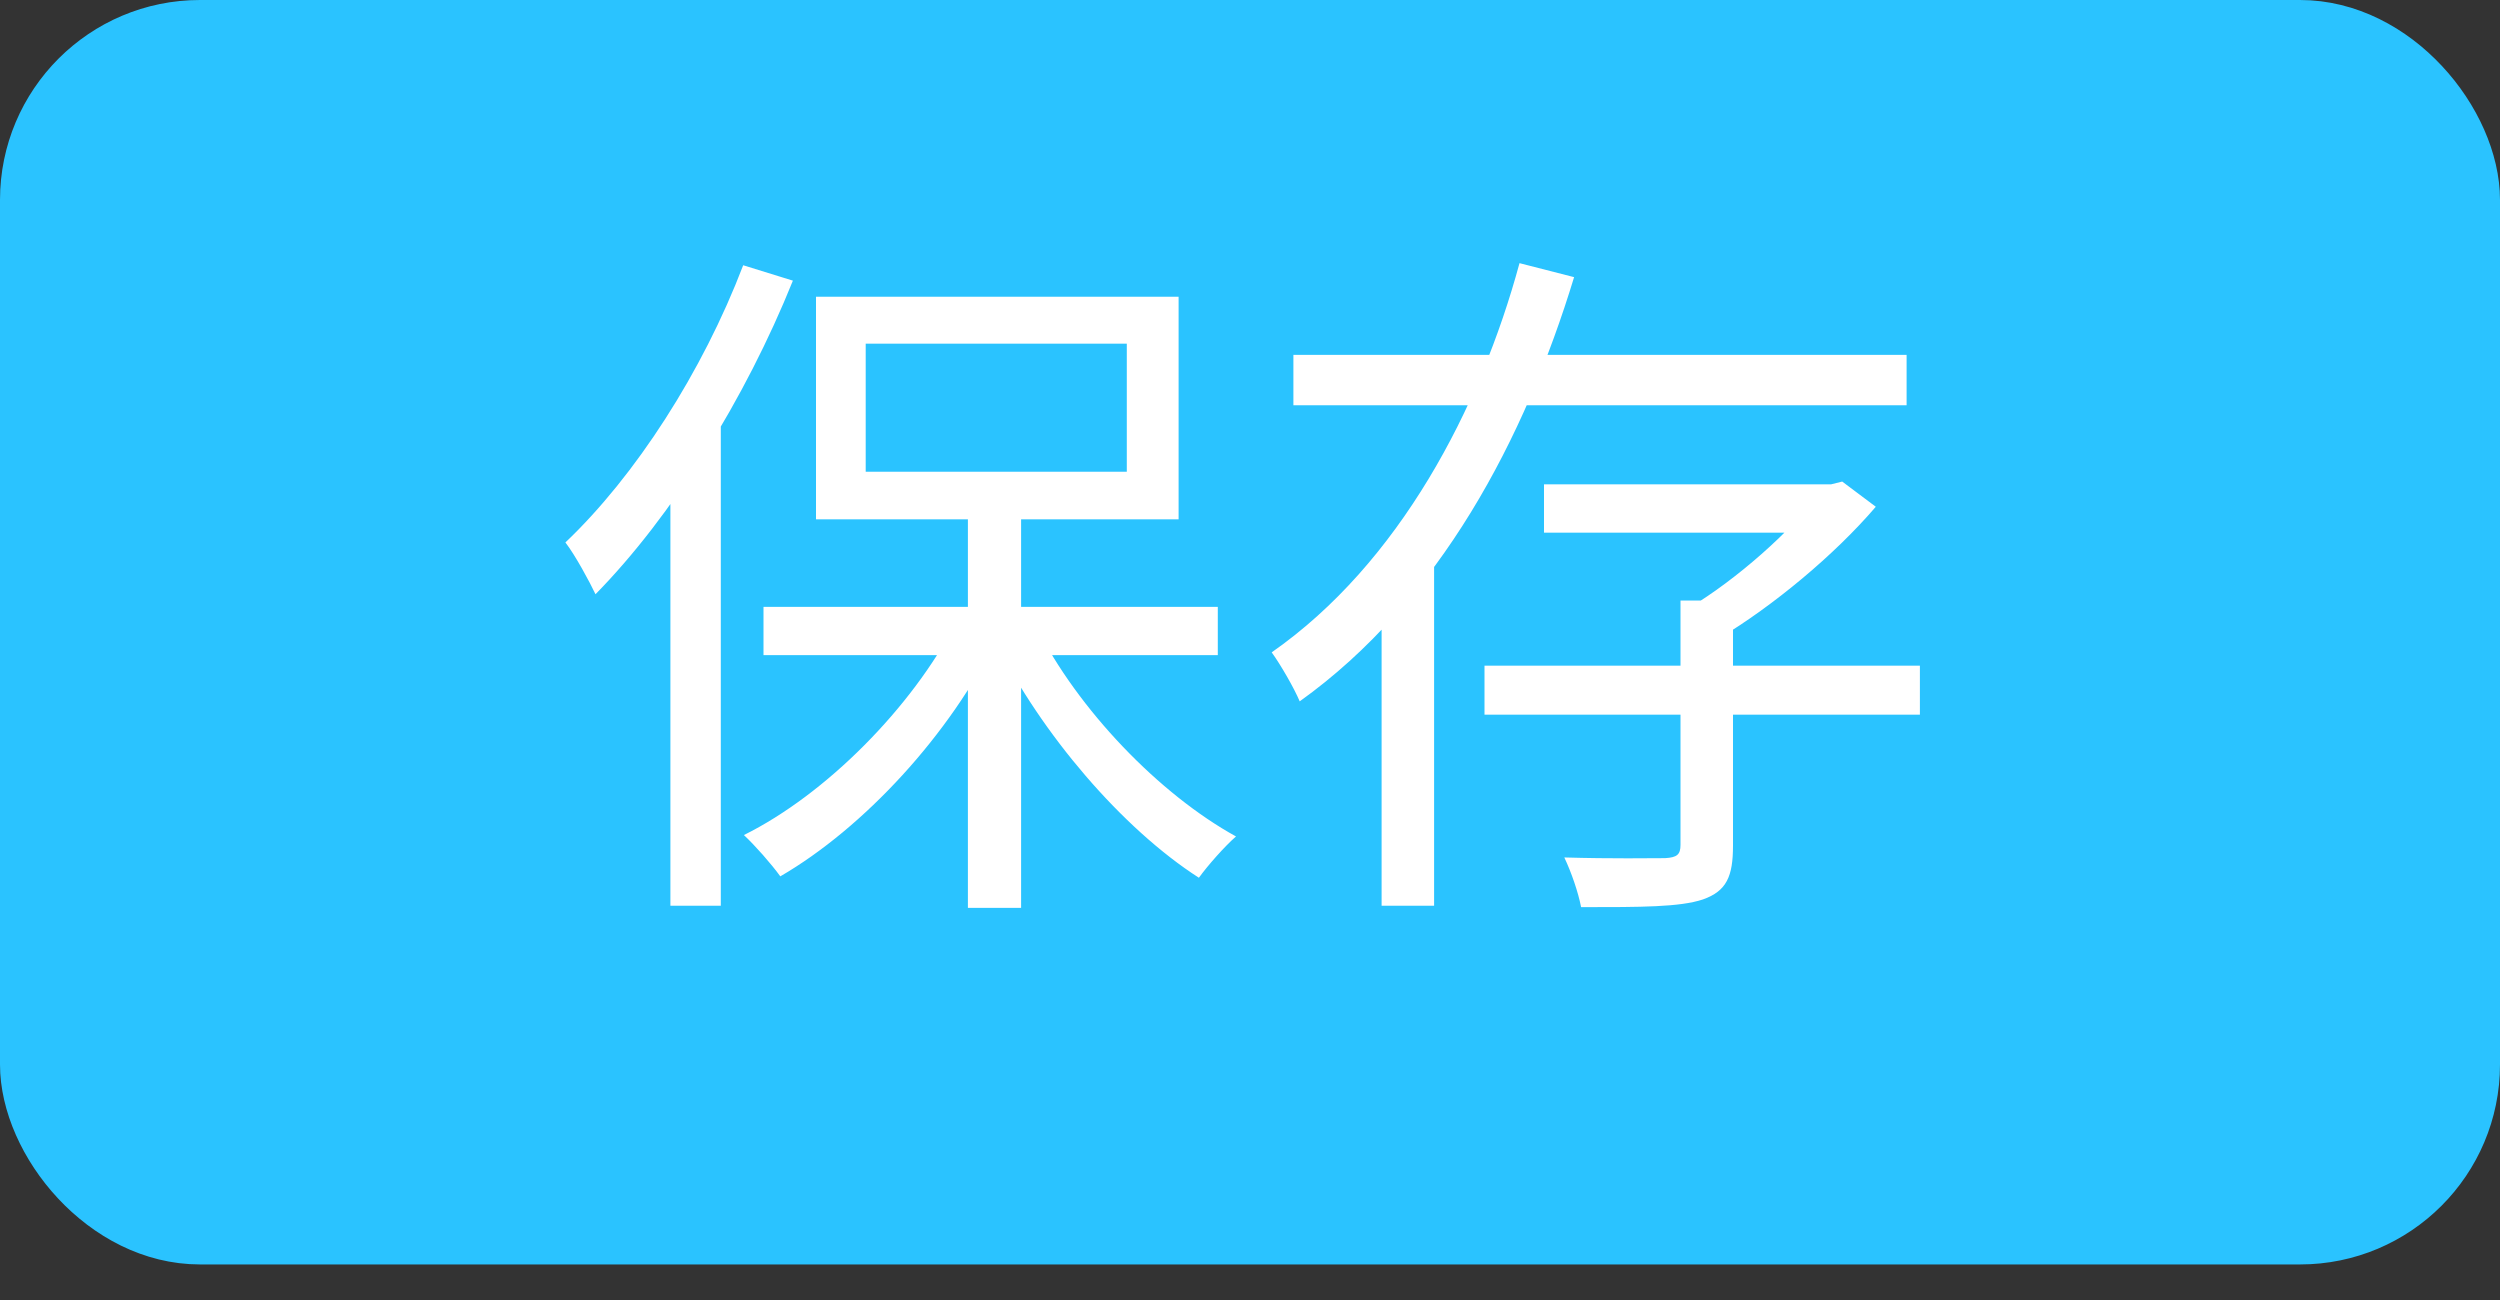 <svg width="50" height="26" viewBox="0 0 50 26" fill="none" xmlns="http://www.w3.org/2000/svg">
<rect x="0" y="0" width="50" height="26" fill="#333333" stroke="none"/>
<rect x="0.5" y="0.5" width="49" height="24.289" rx="3.5" fill="#2AC3FF" stroke="#2AC3FF"/>
<path d="M19.358 10.079H20.422V18.157H19.358V10.079ZM15.27 12.137H24.356V13.103H15.27V12.137ZM20.716 12.515C21.556 14.195 23.194 15.889 24.72 16.729C24.496 16.925 24.16 17.303 23.978 17.555C22.452 16.575 20.828 14.685 19.904 12.823L20.716 12.515ZM19.12 12.445L19.946 12.753C19.008 14.685 17.272 16.561 15.606 17.527C15.424 17.275 15.102 16.911 14.878 16.701C16.516 15.889 18.238 14.153 19.12 12.445ZM17.314 6.873V9.435H22.536V6.873H17.314ZM16.32 5.935H23.572V10.387H16.32V5.935ZM14.864 5.305L15.858 5.613C14.906 7.979 13.436 10.331 11.91 11.885C11.798 11.647 11.504 11.101 11.308 10.849C12.708 9.519 14.052 7.433 14.864 5.305ZM13.408 8.917L14.402 7.923L14.416 7.937V18.115H13.408V8.917ZM29.69 13.313H38.398V14.293H29.69V13.313ZM30.88 9.687H36.648V10.653H30.88V9.687ZM33.61 12.011H34.66V16.911C34.66 17.527 34.534 17.821 34.058 17.989C33.596 18.143 32.826 18.143 31.622 18.143C31.566 17.849 31.426 17.443 31.286 17.149C32.224 17.177 33.05 17.163 33.302 17.163C33.54 17.149 33.61 17.093 33.61 16.897V12.011ZM36.368 9.687H36.62L36.844 9.631L37.516 10.135C36.69 11.101 35.458 12.123 34.38 12.767C34.24 12.585 33.974 12.291 33.792 12.151C34.73 11.591 35.836 10.611 36.368 9.883V9.687ZM25.868 7.097H38.132V8.105H25.868V7.097ZM30.39 5.263L31.482 5.543C30.502 8.763 28.794 12.025 25.994 14.027C25.882 13.761 25.616 13.299 25.434 13.047C27.982 11.269 29.606 8.161 30.39 5.263ZM27.632 10.989H28.682V18.115H27.632V10.989Z" fill="white"/>
</svg>
